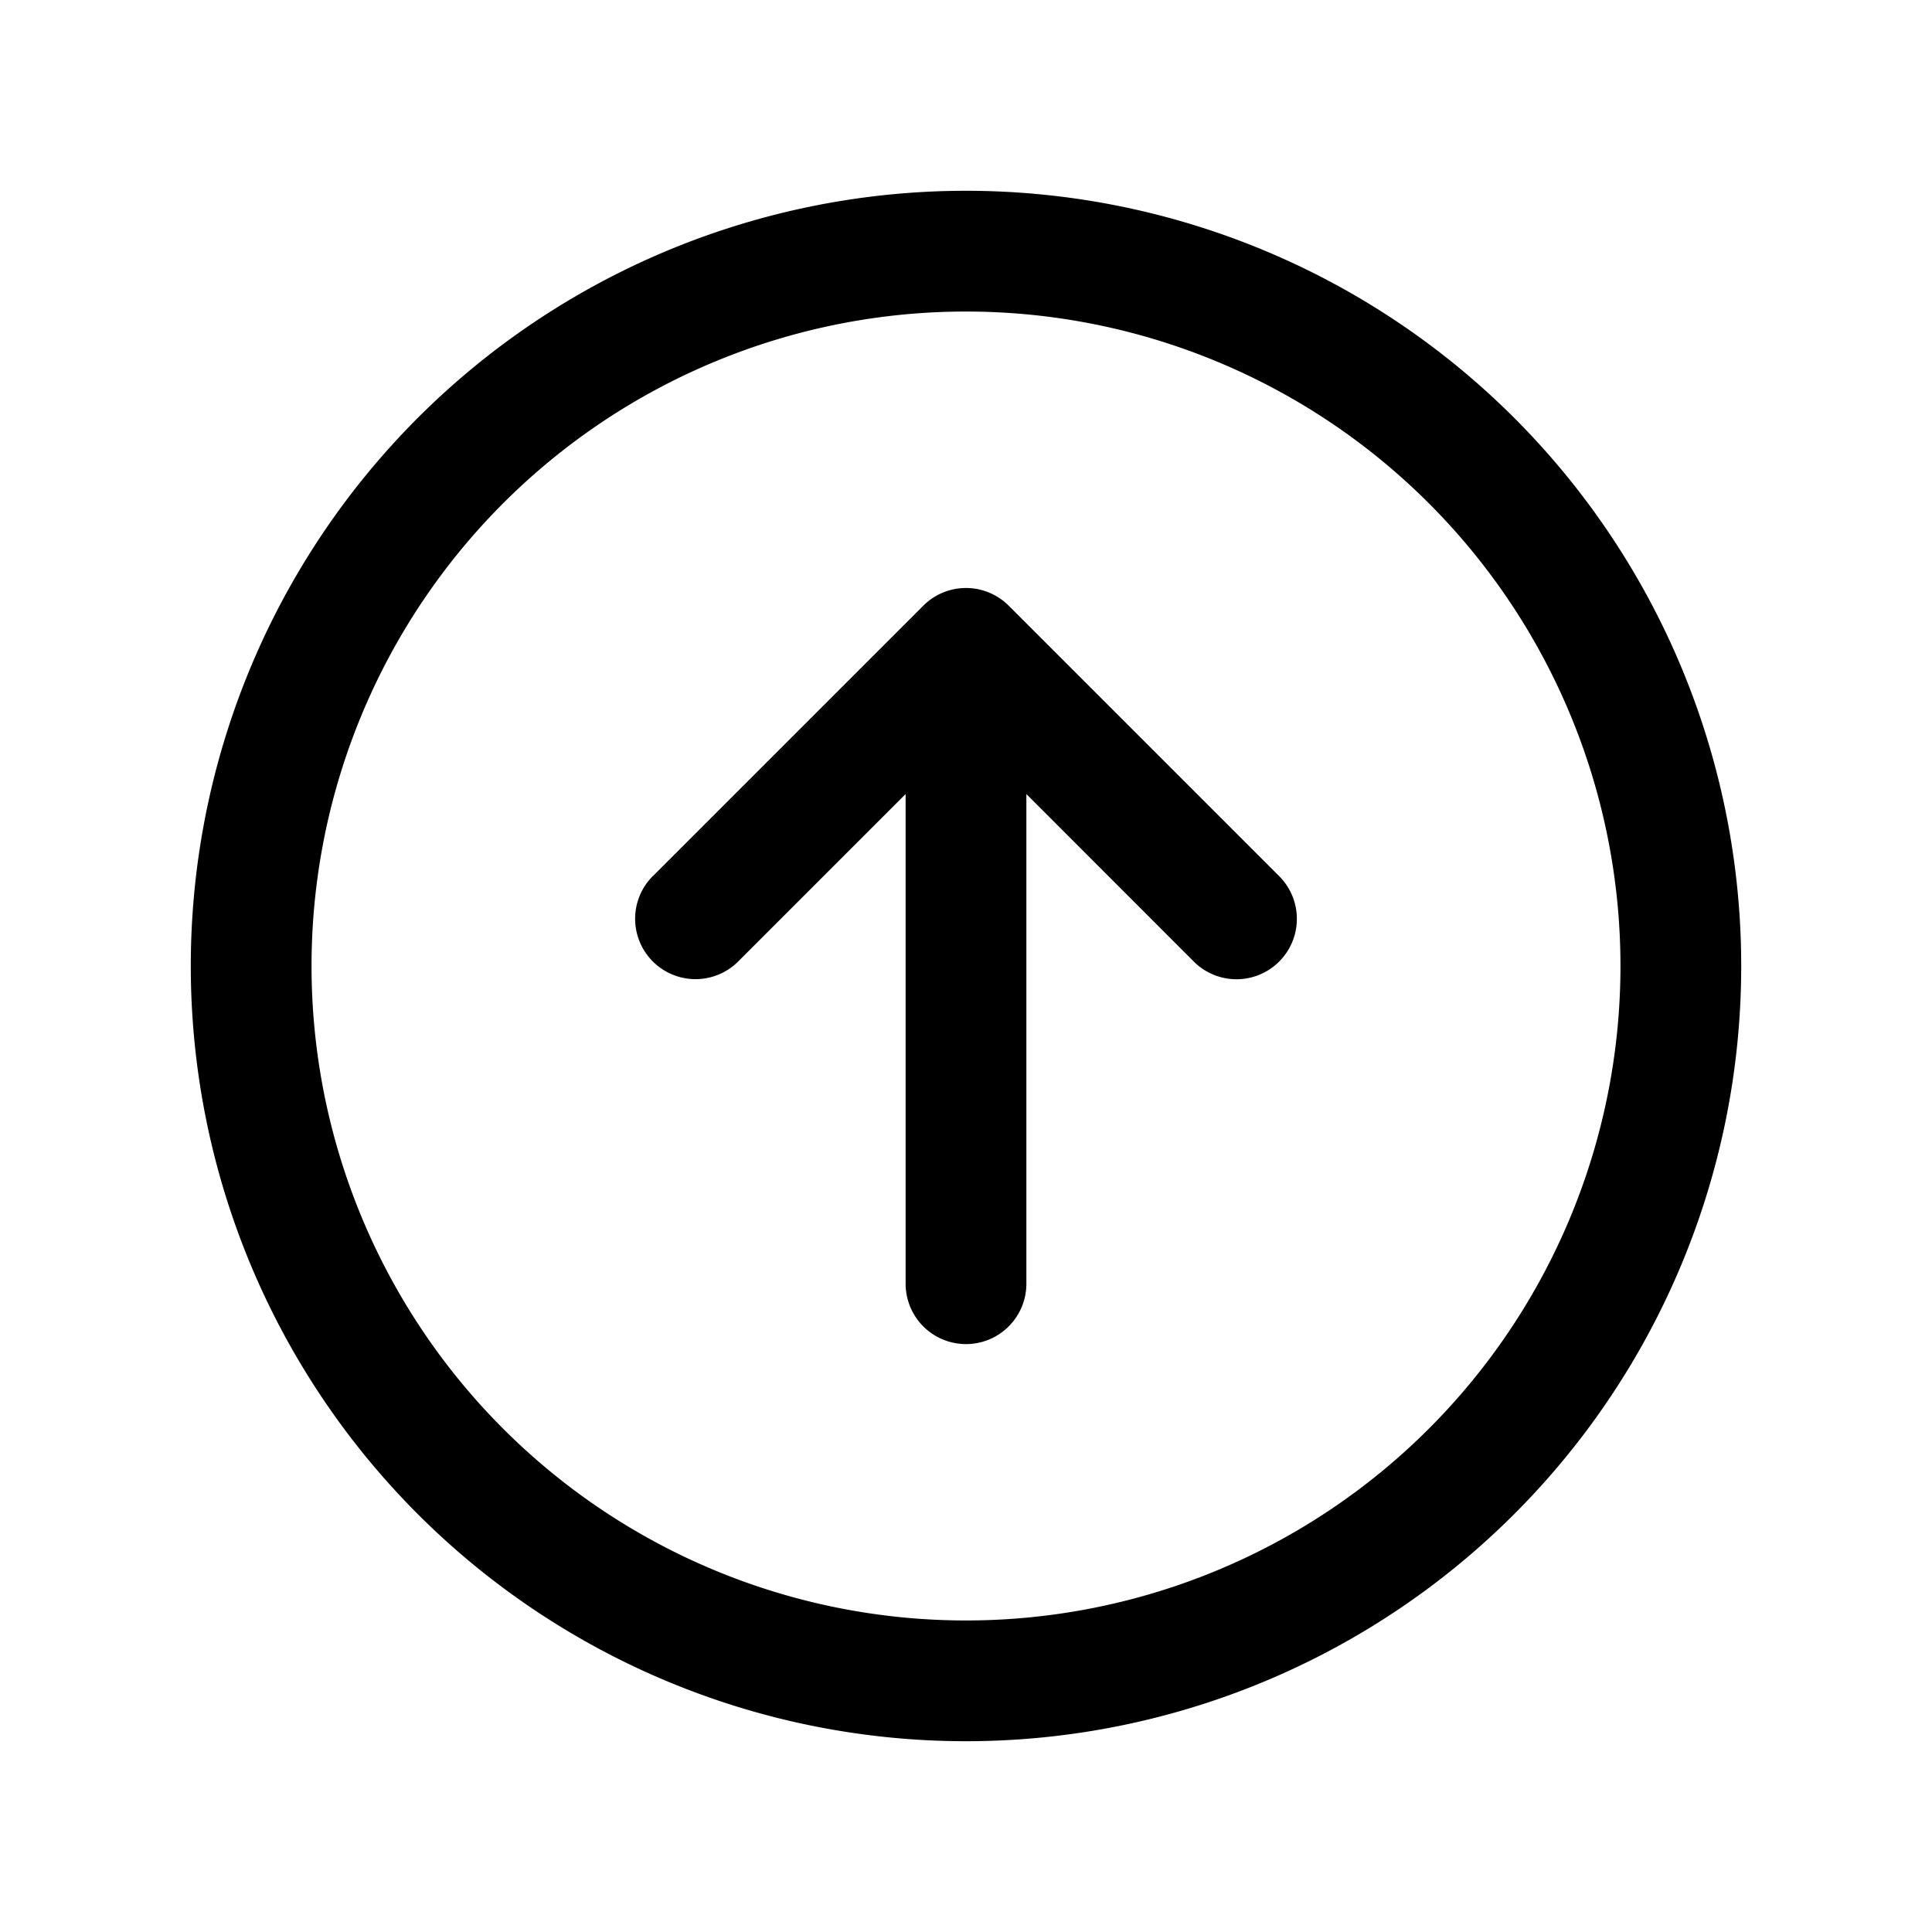 <svg xmlns="http://www.w3.org/2000/svg" width="20" height="20" fill="none" class="persona-icon" viewBox="0 0 20 20"><path fill="currentColor" fill-rule="evenodd" d="M1.975 10a8.025 8.025 0 1 1 16.05 0 8.025 8.025 0 0 1-16.05 0M10 3.225a6.775 6.775 0 1 0 0 13.55 6.775 6.775 0 0 0 0-13.55M6.758 9.07l2.8-2.8a.625.625 0 0 1 .884 0l2.8 2.8a.625.625 0 0 1-.884.884L10.625 8.22v5.069a.625.625 0 1 1-1.25 0V8.22L7.642 9.953a.625.625 0 0 1-.884-.884" clip-rule="evenodd"/></svg>